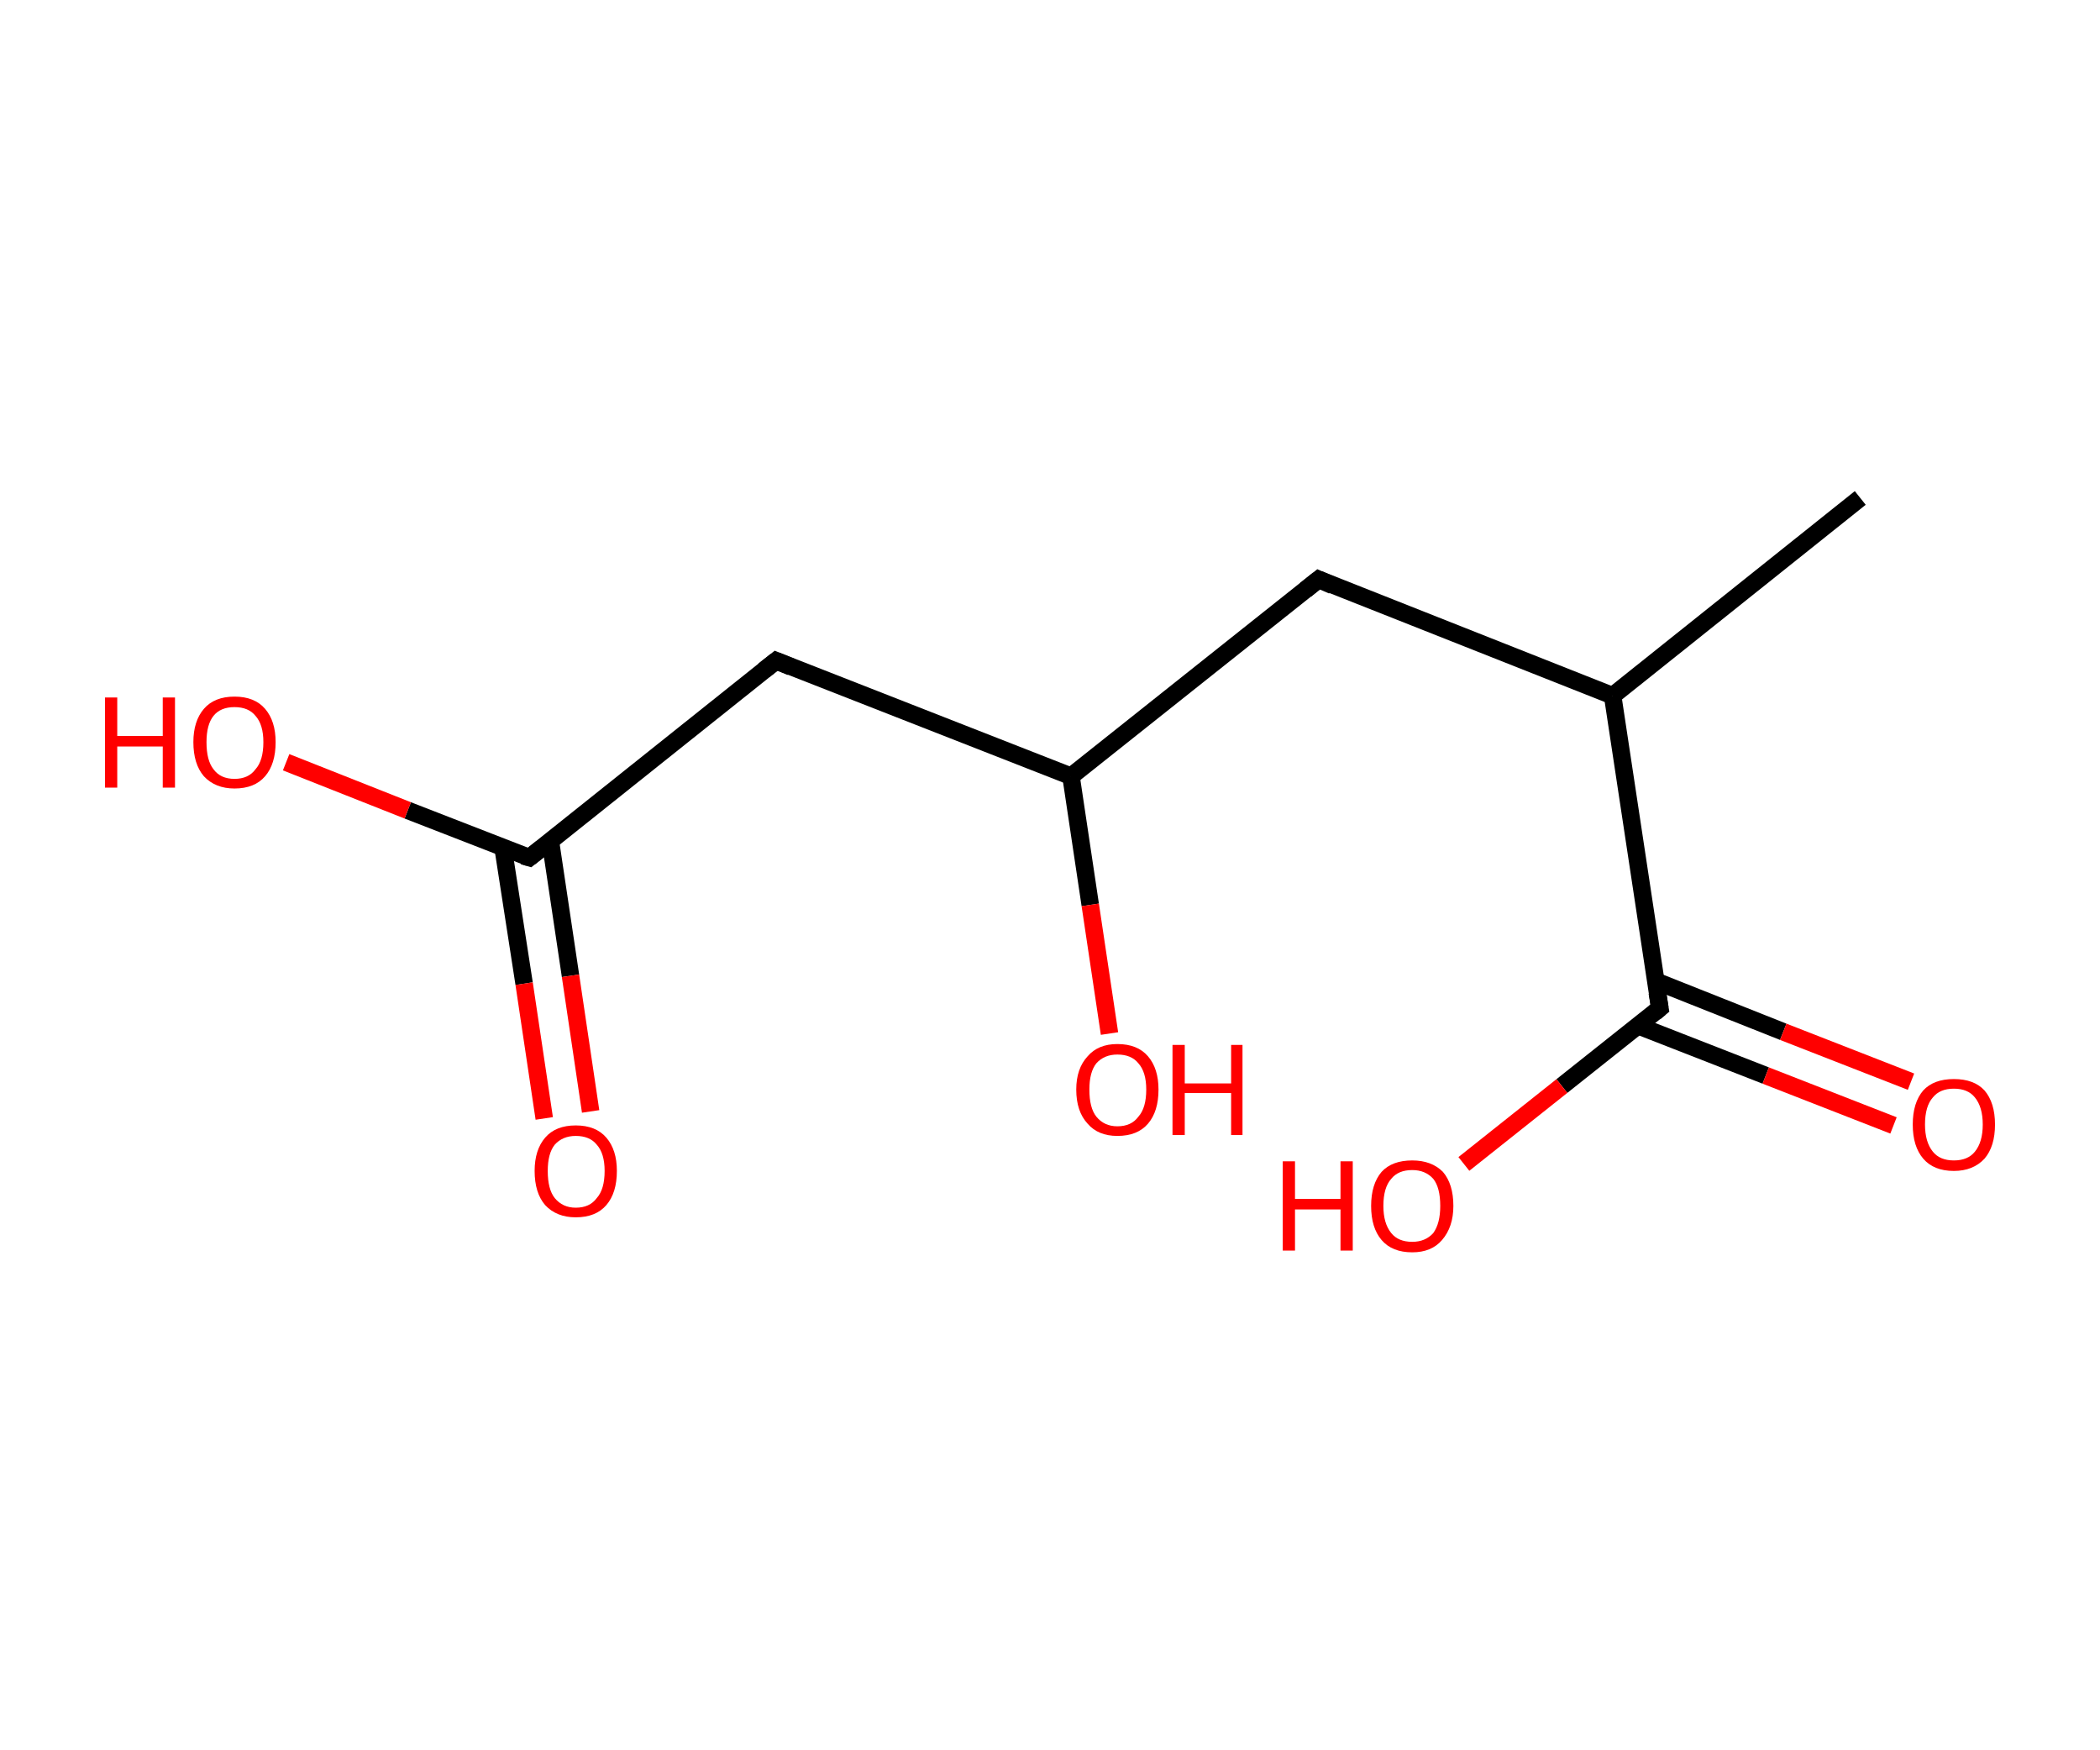<?xml version='1.0' encoding='ASCII' standalone='yes'?>
<svg xmlns="http://www.w3.org/2000/svg" xmlns:rdkit="http://www.rdkit.org/xml" xmlns:xlink="http://www.w3.org/1999/xlink" version="1.1" baseProfile="full" xml:space="preserve" width="240px" height="200px" viewBox="0 0 240 200">
<!-- END OF HEADER -->
<rect style="opacity:1.0;fill:#FFFFFF;stroke:none" width="240.0" height="200.0" x="0.0" y="0.0"> </rect>
<path class="bond-0 atom-0 atom-1" d="M 212.6,56.9 L 184.3,79.5" style="fill:none;fill-rule:evenodd;stroke:#000000;stroke-width:2.0px;stroke-linecap:butt;stroke-linejoin:miter;stroke-opacity:1"/>
<path class="bond-1 atom-1 atom-2" d="M 184.3,79.5 L 150.7,66.2" style="fill:none;fill-rule:evenodd;stroke:#000000;stroke-width:2.0px;stroke-linecap:butt;stroke-linejoin:miter;stroke-opacity:1"/>
<path class="bond-2 atom-2 atom-3" d="M 150.7,66.2 L 122.4,88.7" style="fill:none;fill-rule:evenodd;stroke:#000000;stroke-width:2.0px;stroke-linecap:butt;stroke-linejoin:miter;stroke-opacity:1"/>
<path class="bond-3 atom-3 atom-4" d="M 122.4,88.7 L 124.6,103.4" style="fill:none;fill-rule:evenodd;stroke:#000000;stroke-width:2.0px;stroke-linecap:butt;stroke-linejoin:miter;stroke-opacity:1"/>
<path class="bond-3 atom-3 atom-4" d="M 124.6,103.4 L 126.8,118.1" style="fill:none;fill-rule:evenodd;stroke:#FF0000;stroke-width:2.0px;stroke-linecap:butt;stroke-linejoin:miter;stroke-opacity:1"/>
<path class="bond-4 atom-3 atom-5" d="M 122.4,88.7 L 88.7,75.5" style="fill:none;fill-rule:evenodd;stroke:#000000;stroke-width:2.0px;stroke-linecap:butt;stroke-linejoin:miter;stroke-opacity:1"/>
<path class="bond-5 atom-5 atom-6" d="M 88.7,75.5 L 60.5,98.0" style="fill:none;fill-rule:evenodd;stroke:#000000;stroke-width:2.0px;stroke-linecap:butt;stroke-linejoin:miter;stroke-opacity:1"/>
<path class="bond-6 atom-6 atom-7" d="M 57.5,96.9 L 59.9,112.4" style="fill:none;fill-rule:evenodd;stroke:#000000;stroke-width:2.0px;stroke-linecap:butt;stroke-linejoin:miter;stroke-opacity:1"/>
<path class="bond-6 atom-6 atom-7" d="M 59.9,112.4 L 62.2,127.8" style="fill:none;fill-rule:evenodd;stroke:#FF0000;stroke-width:2.0px;stroke-linecap:butt;stroke-linejoin:miter;stroke-opacity:1"/>
<path class="bond-6 atom-6 atom-7" d="M 62.9,96.1 L 65.2,111.5" style="fill:none;fill-rule:evenodd;stroke:#000000;stroke-width:2.0px;stroke-linecap:butt;stroke-linejoin:miter;stroke-opacity:1"/>
<path class="bond-6 atom-6 atom-7" d="M 65.2,111.5 L 67.5,127.0" style="fill:none;fill-rule:evenodd;stroke:#FF0000;stroke-width:2.0px;stroke-linecap:butt;stroke-linejoin:miter;stroke-opacity:1"/>
<path class="bond-7 atom-6 atom-8" d="M 60.5,98.0 L 46.6,92.6" style="fill:none;fill-rule:evenodd;stroke:#000000;stroke-width:2.0px;stroke-linecap:butt;stroke-linejoin:miter;stroke-opacity:1"/>
<path class="bond-7 atom-6 atom-8" d="M 46.6,92.6 L 32.7,87.1" style="fill:none;fill-rule:evenodd;stroke:#FF0000;stroke-width:2.0px;stroke-linecap:butt;stroke-linejoin:miter;stroke-opacity:1"/>
<path class="bond-8 atom-1 atom-9" d="M 184.3,79.5 L 189.7,115.2" style="fill:none;fill-rule:evenodd;stroke:#000000;stroke-width:2.0px;stroke-linecap:butt;stroke-linejoin:miter;stroke-opacity:1"/>
<path class="bond-9 atom-9 atom-10" d="M 187.2,117.2 L 201.8,122.9" style="fill:none;fill-rule:evenodd;stroke:#000000;stroke-width:2.0px;stroke-linecap:butt;stroke-linejoin:miter;stroke-opacity:1"/>
<path class="bond-9 atom-9 atom-10" d="M 201.8,122.9 L 216.4,128.6" style="fill:none;fill-rule:evenodd;stroke:#FF0000;stroke-width:2.0px;stroke-linecap:butt;stroke-linejoin:miter;stroke-opacity:1"/>
<path class="bond-9 atom-9 atom-10" d="M 189.2,112.1 L 203.8,117.9" style="fill:none;fill-rule:evenodd;stroke:#000000;stroke-width:2.0px;stroke-linecap:butt;stroke-linejoin:miter;stroke-opacity:1"/>
<path class="bond-9 atom-9 atom-10" d="M 203.8,117.9 L 218.4,123.6" style="fill:none;fill-rule:evenodd;stroke:#FF0000;stroke-width:2.0px;stroke-linecap:butt;stroke-linejoin:miter;stroke-opacity:1"/>
<path class="bond-10 atom-9 atom-11" d="M 189.7,115.2 L 178.5,124.1" style="fill:none;fill-rule:evenodd;stroke:#000000;stroke-width:2.0px;stroke-linecap:butt;stroke-linejoin:miter;stroke-opacity:1"/>
<path class="bond-10 atom-9 atom-11" d="M 178.5,124.1 L 167.3,133.0" style="fill:none;fill-rule:evenodd;stroke:#FF0000;stroke-width:2.0px;stroke-linecap:butt;stroke-linejoin:miter;stroke-opacity:1"/>
<path d="M 152.3,66.9 L 150.7,66.2 L 149.2,67.4" style="fill:none;stroke:#000000;stroke-width:2.0px;stroke-linecap:butt;stroke-linejoin:miter;stroke-opacity:1;"/>
<path d="M 90.4,76.2 L 88.7,75.5 L 87.3,76.6" style="fill:none;stroke:#000000;stroke-width:2.0px;stroke-linecap:butt;stroke-linejoin:miter;stroke-opacity:1;"/>
<path d="M 61.9,96.9 L 60.5,98.0 L 59.8,97.8" style="fill:none;stroke:#000000;stroke-width:2.0px;stroke-linecap:butt;stroke-linejoin:miter;stroke-opacity:1;"/>
<path d="M 189.4,113.4 L 189.7,115.2 L 189.1,115.7" style="fill:none;stroke:#000000;stroke-width:2.0px;stroke-linecap:butt;stroke-linejoin:miter;stroke-opacity:1;"/>
<path class="atom-4" d="M 123.0 124.5 Q 123.0 122.1, 124.3 120.7 Q 125.5 119.3, 127.7 119.3 Q 130.0 119.3, 131.2 120.7 Q 132.4 122.1, 132.4 124.5 Q 132.4 127.0, 131.2 128.4 Q 130.0 129.8, 127.7 129.8 Q 125.5 129.8, 124.3 128.4 Q 123.0 127.0, 123.0 124.5 M 127.7 128.7 Q 129.3 128.7, 130.1 127.6 Q 131.0 126.6, 131.0 124.5 Q 131.0 122.5, 130.1 121.5 Q 129.3 120.5, 127.7 120.5 Q 126.2 120.5, 125.3 121.5 Q 124.5 122.5, 124.5 124.5 Q 124.5 126.6, 125.3 127.6 Q 126.2 128.7, 127.7 128.7 " fill="#FF0000"/>
<path class="atom-4" d="M 134.0 119.4 L 135.4 119.4 L 135.4 123.8 L 140.7 123.8 L 140.7 119.4 L 142.0 119.4 L 142.0 129.7 L 140.7 129.7 L 140.7 124.9 L 135.4 124.9 L 135.4 129.7 L 134.0 129.7 L 134.0 119.4 " fill="#FF0000"/>
<path class="atom-7" d="M 61.1 133.8 Q 61.1 131.4, 62.3 130.0 Q 63.5 128.6, 65.8 128.6 Q 68.1 128.6, 69.3 130.0 Q 70.5 131.4, 70.5 133.8 Q 70.5 136.3, 69.3 137.7 Q 68.1 139.1, 65.8 139.1 Q 63.6 139.1, 62.3 137.7 Q 61.1 136.3, 61.1 133.8 M 65.8 138.0 Q 67.4 138.0, 68.2 136.9 Q 69.1 135.9, 69.1 133.8 Q 69.1 131.8, 68.2 130.8 Q 67.4 129.8, 65.8 129.8 Q 64.3 129.8, 63.4 130.8 Q 62.6 131.8, 62.6 133.8 Q 62.6 135.9, 63.4 136.9 Q 64.3 138.0, 65.8 138.0 " fill="#FF0000"/>
<path class="atom-8" d="M 12.0 79.7 L 13.4 79.7 L 13.4 84.1 L 18.6 84.1 L 18.6 79.7 L 20.0 79.7 L 20.0 90.0 L 18.6 90.0 L 18.6 85.3 L 13.4 85.3 L 13.4 90.0 L 12.0 90.0 L 12.0 79.7 " fill="#FF0000"/>
<path class="atom-8" d="M 22.1 84.8 Q 22.1 82.4, 23.3 81.0 Q 24.5 79.6, 26.8 79.6 Q 29.1 79.6, 30.3 81.0 Q 31.5 82.4, 31.5 84.8 Q 31.5 87.3, 30.3 88.7 Q 29.1 90.1, 26.8 90.1 Q 24.6 90.1, 23.3 88.7 Q 22.1 87.3, 22.1 84.8 M 26.8 89.0 Q 28.4 89.0, 29.2 87.9 Q 30.1 86.9, 30.1 84.8 Q 30.1 82.8, 29.2 81.8 Q 28.4 80.8, 26.8 80.8 Q 25.2 80.8, 24.4 81.8 Q 23.6 82.8, 23.6 84.8 Q 23.6 86.9, 24.4 87.9 Q 25.2 89.0, 26.8 89.0 " fill="#FF0000"/>
<path class="atom-10" d="M 218.6 128.5 Q 218.6 126.0, 219.8 124.6 Q 221.0 123.3, 223.3 123.3 Q 225.6 123.3, 226.8 124.6 Q 228.0 126.0, 228.0 128.5 Q 228.0 131.0, 226.8 132.4 Q 225.5 133.8, 223.3 133.8 Q 221.0 133.8, 219.8 132.4 Q 218.6 131.0, 218.6 128.5 M 223.3 132.6 Q 224.9 132.6, 225.7 131.6 Q 226.6 130.5, 226.6 128.5 Q 226.6 126.5, 225.7 125.4 Q 224.9 124.4, 223.3 124.4 Q 221.7 124.4, 220.9 125.4 Q 220.0 126.4, 220.0 128.5 Q 220.0 130.5, 220.9 131.6 Q 221.7 132.6, 223.3 132.6 " fill="#FF0000"/>
<path class="atom-11" d="M 146.6 132.7 L 148.0 132.7 L 148.0 137.0 L 153.2 137.0 L 153.2 132.7 L 154.6 132.7 L 154.6 142.9 L 153.2 142.9 L 153.2 138.2 L 148.0 138.2 L 148.0 142.9 L 146.6 142.9 L 146.6 132.7 " fill="#FF0000"/>
<path class="atom-11" d="M 156.7 137.8 Q 156.7 135.3, 157.9 133.9 Q 159.1 132.6, 161.4 132.6 Q 163.6 132.6, 164.9 133.9 Q 166.1 135.3, 166.1 137.8 Q 166.1 140.2, 164.8 141.7 Q 163.6 143.1, 161.4 143.1 Q 159.1 143.1, 157.9 141.7 Q 156.7 140.3, 156.7 137.8 M 161.4 141.9 Q 162.9 141.9, 163.8 140.9 Q 164.6 139.8, 164.6 137.8 Q 164.6 135.7, 163.8 134.7 Q 162.9 133.7, 161.4 133.7 Q 159.8 133.7, 159.0 134.7 Q 158.1 135.7, 158.1 137.8 Q 158.1 139.8, 159.0 140.9 Q 159.8 141.9, 161.4 141.9 " fill="#FF0000"/>
</svg>

